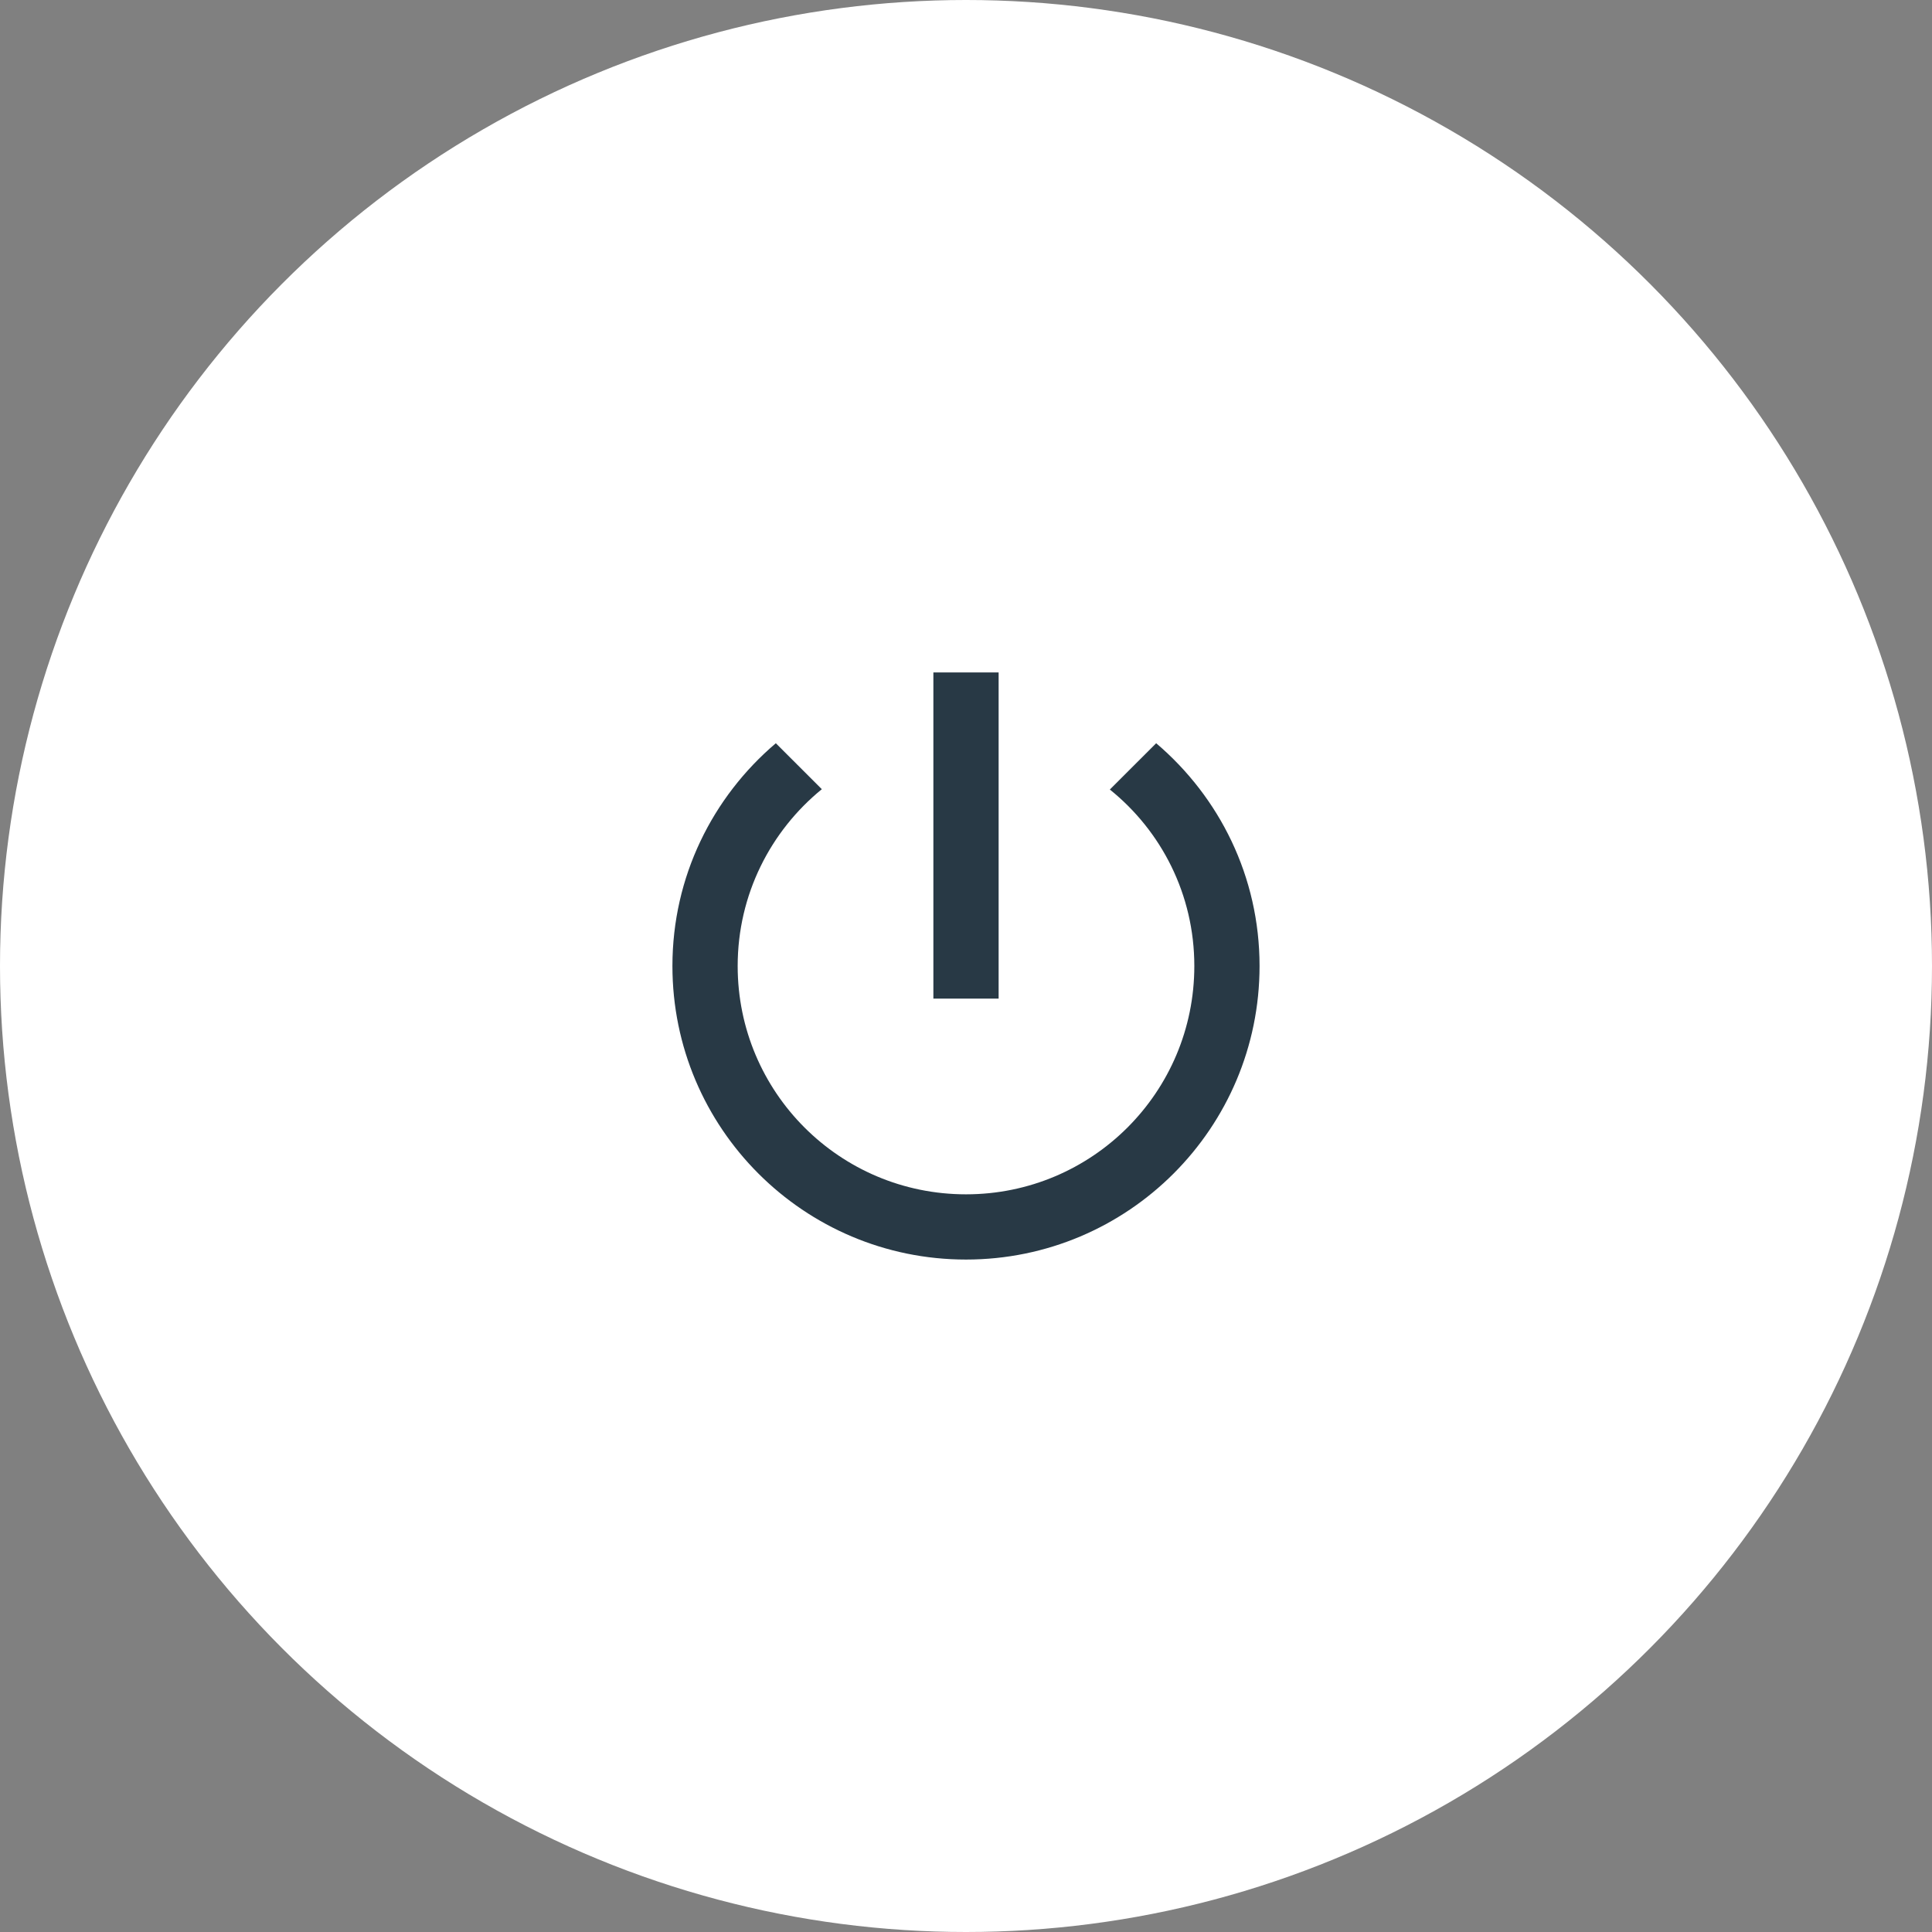 <svg width="88" height="88" viewBox="0 0 88 88" fill="none" xmlns="http://www.w3.org/2000/svg">
<rect x="0" y="0" width="88" height="88" fill="#808080" stroke="none"/>
<circle cx="44" cy="44" r="44" fill="white"/>
<path fill-rule="evenodd" clip-rule="evenodd" d="M42.514 30.629H45.486V45.486H42.514V30.629ZM50.552 35.962L52.662 33.853C55.544 36.304 57.371 39.929 57.371 44C57.371 51.384 51.384 57.371 44 57.371C36.616 57.371 30.628 51.384 30.628 44C30.628 39.929 32.456 36.304 35.338 33.853L37.433 35.947C35.1 37.849 33.6 40.746 33.6 44C33.6 49.75 38.25 54.4 44 54.4C49.75 54.4 54.4 49.75 54.4 44C54.4 40.746 52.899 37.849 50.552 35.962Z" fill="#283945"/>
</svg>
